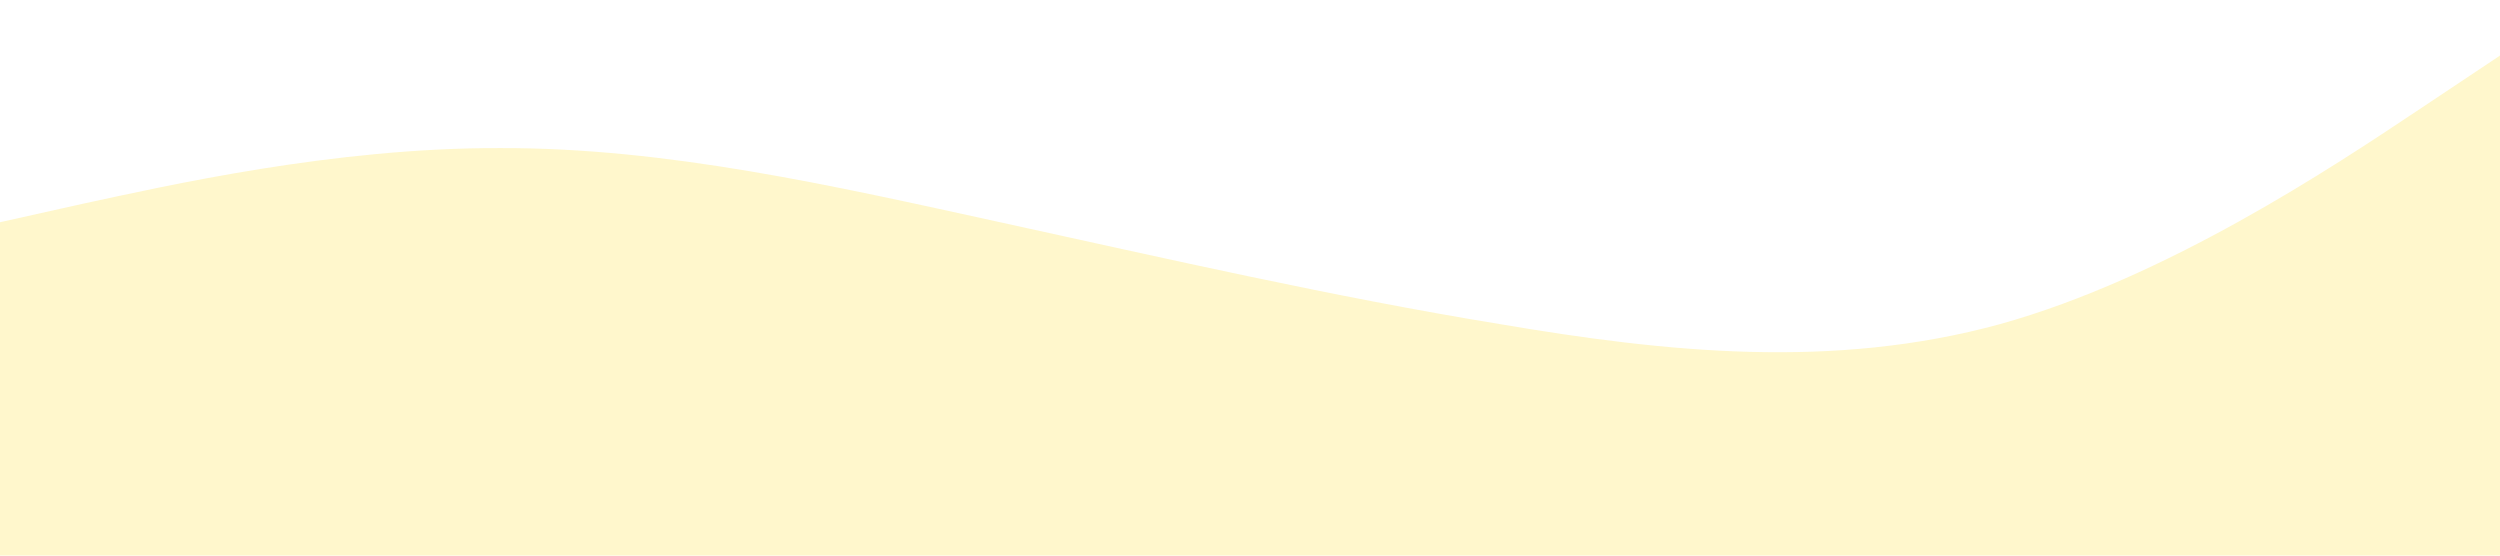 <?xml version="1.0" standalone="no"?><svg xmlns="http://www.w3.org/2000/svg" viewBox="0 0 1440 320"><path fill="#ffd700" fill-opacity="0.2" d="M0,128L48,117.3C96,107,192,85,288,85.3C384,85,480,107,576,128C672,149,768,171,864,186.7C960,203,1056,213,1152,186.7C1248,160,1344,96,1392,64L1440,32L1440,320L1392,320C1344,320,1248,320,1152,320C1056,320,960,320,864,320C768,320,672,320,576,320C480,320,384,320,288,320C192,320,96,320,48,320L0,320Z"></path></svg>